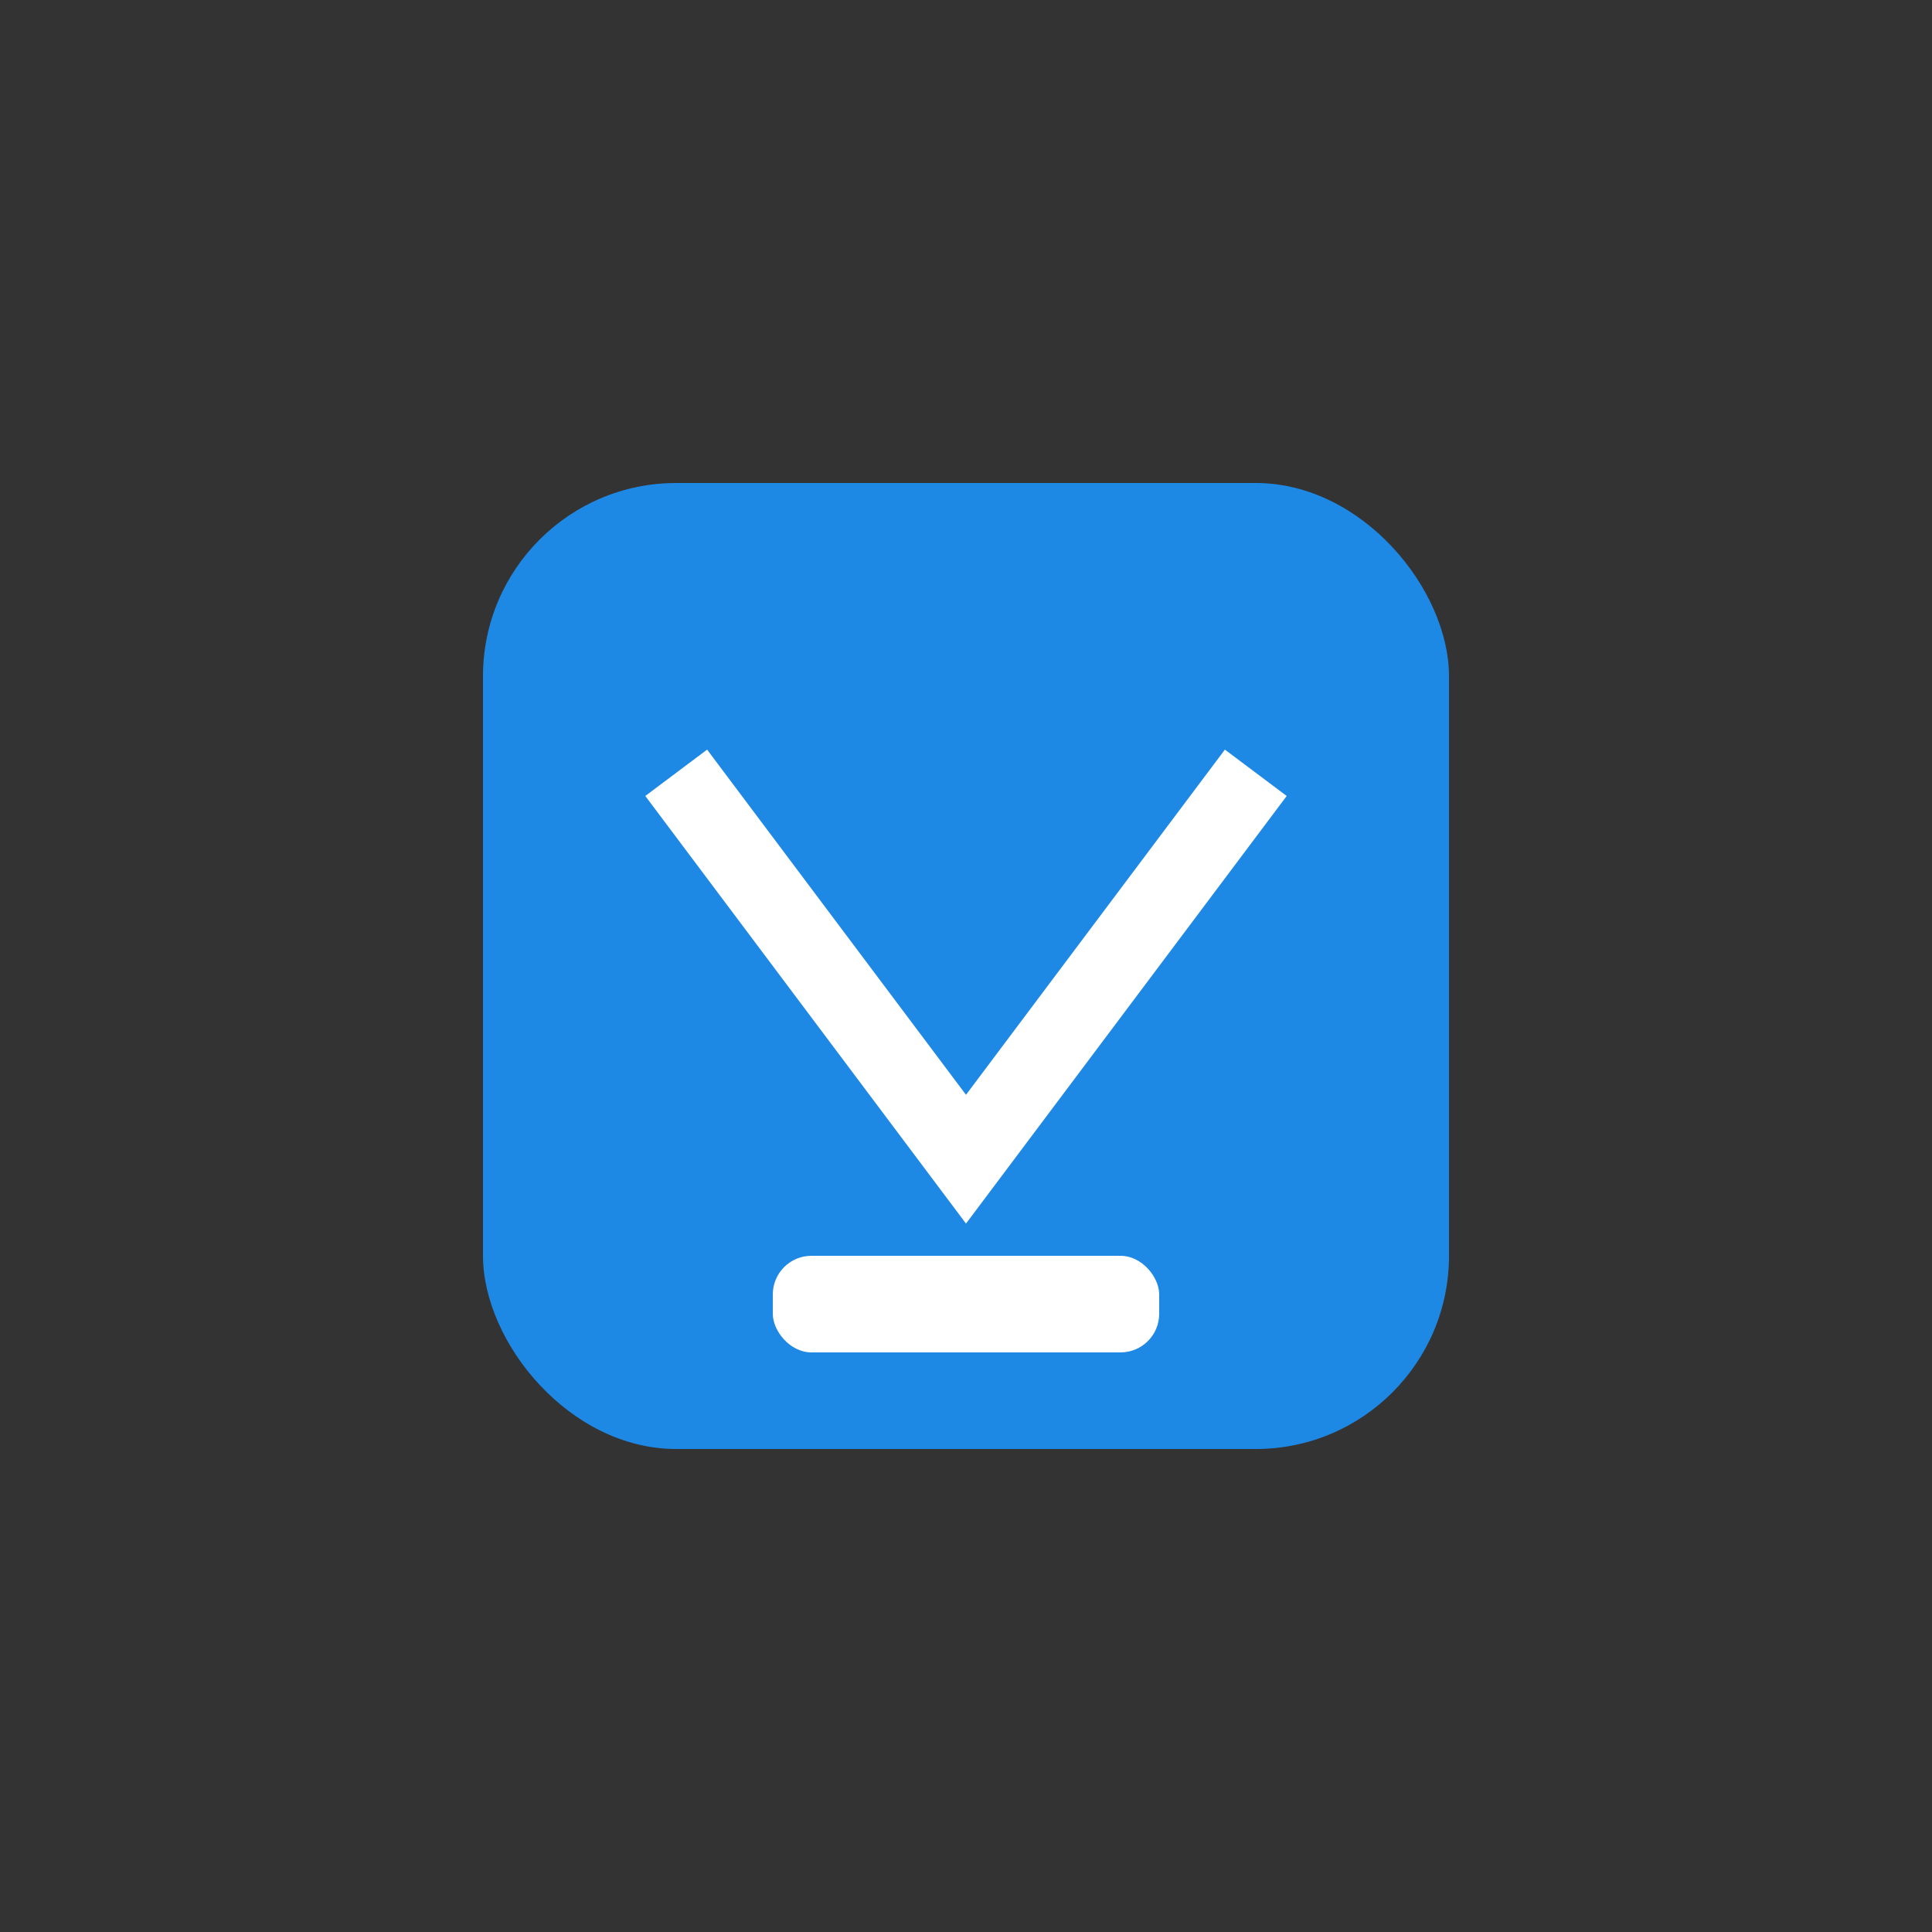 <svg xmlns="http://www.w3.org/2000/svg" viewBox="0 0 100 100">
  <rect x="0" y="0" width="100" height="100" fill="#333333" stroke="none"/>
  <rect x="25" y="25" width="50" height="50" fill="#1E88E5" rx="10"/>
  <path d="M35 40 L50 60 L65 40" stroke="white" stroke-width="4" fill="none"/>
  <rect x="40" y="65" width="20" height="5" fill="white" rx="2"/>
</svg>